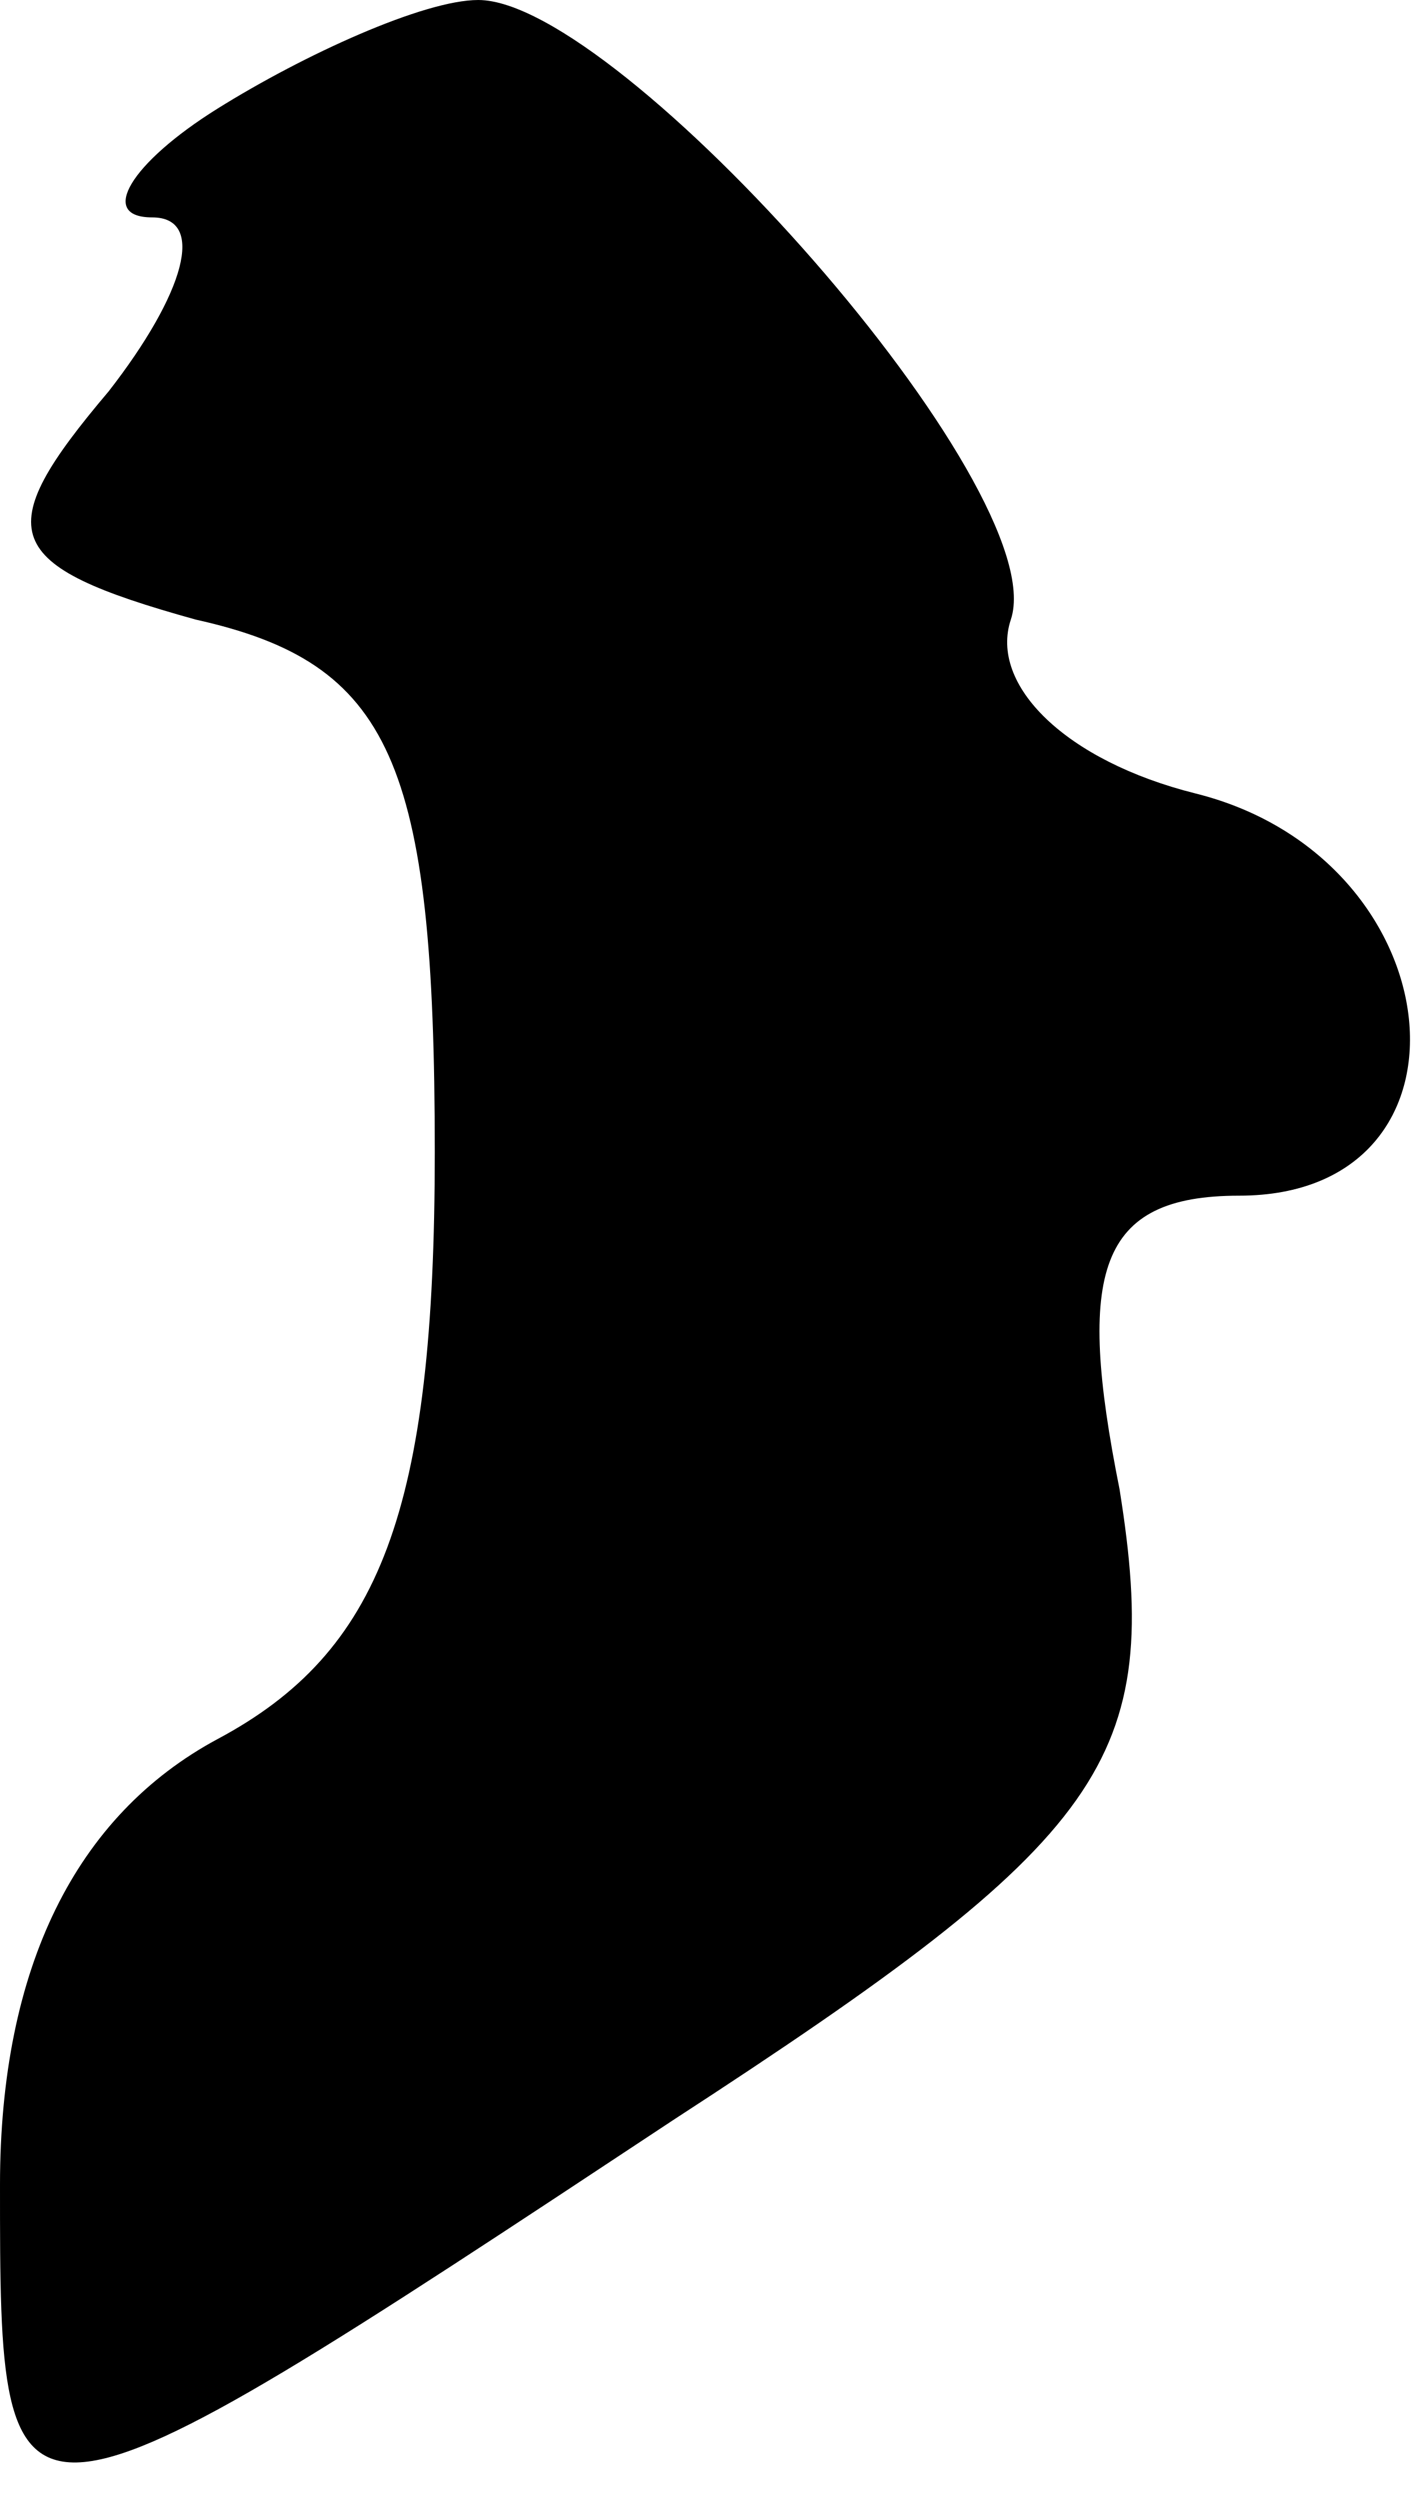 <?xml version="1.0" standalone="no"?>
<!DOCTYPE svg PUBLIC "-//W3C//DTD SVG 20010904//EN"
 "http://www.w3.org/TR/2001/REC-SVG-20010904/DTD/svg10.dtd">
<svg version="1.0" xmlns="http://www.w3.org/2000/svg"
 width="13pt" height="23pt" viewBox="0 0 13 23"
 preserveAspectRatio="xMidYMid meet">
<g transform="translate(0,23) scale(0.1,-0.1)"
fill="#000000" stroke="none">
<path fill="#000000" stroke="none" d="M20 220 c-8 -5 -11 -10 -6 -10 5 0 3
-7 -4 -16 -11 -13 -10 -16 8 -21 18 -4 22 -13 22 -49 0 -33 -5 -46 -20 -54
-13 -7 -20 -21 -20 -41 0 -35 0 -35 62 6 40 26 45 33 41 58 -4 20 -2 27 11 27
23 0 20 31 -4 37 -12 3 -19 10 -17 16 4 12 -36 57 -49 57 -5 0 -16 -5 -24 -10z"/>
</g>
</svg>
